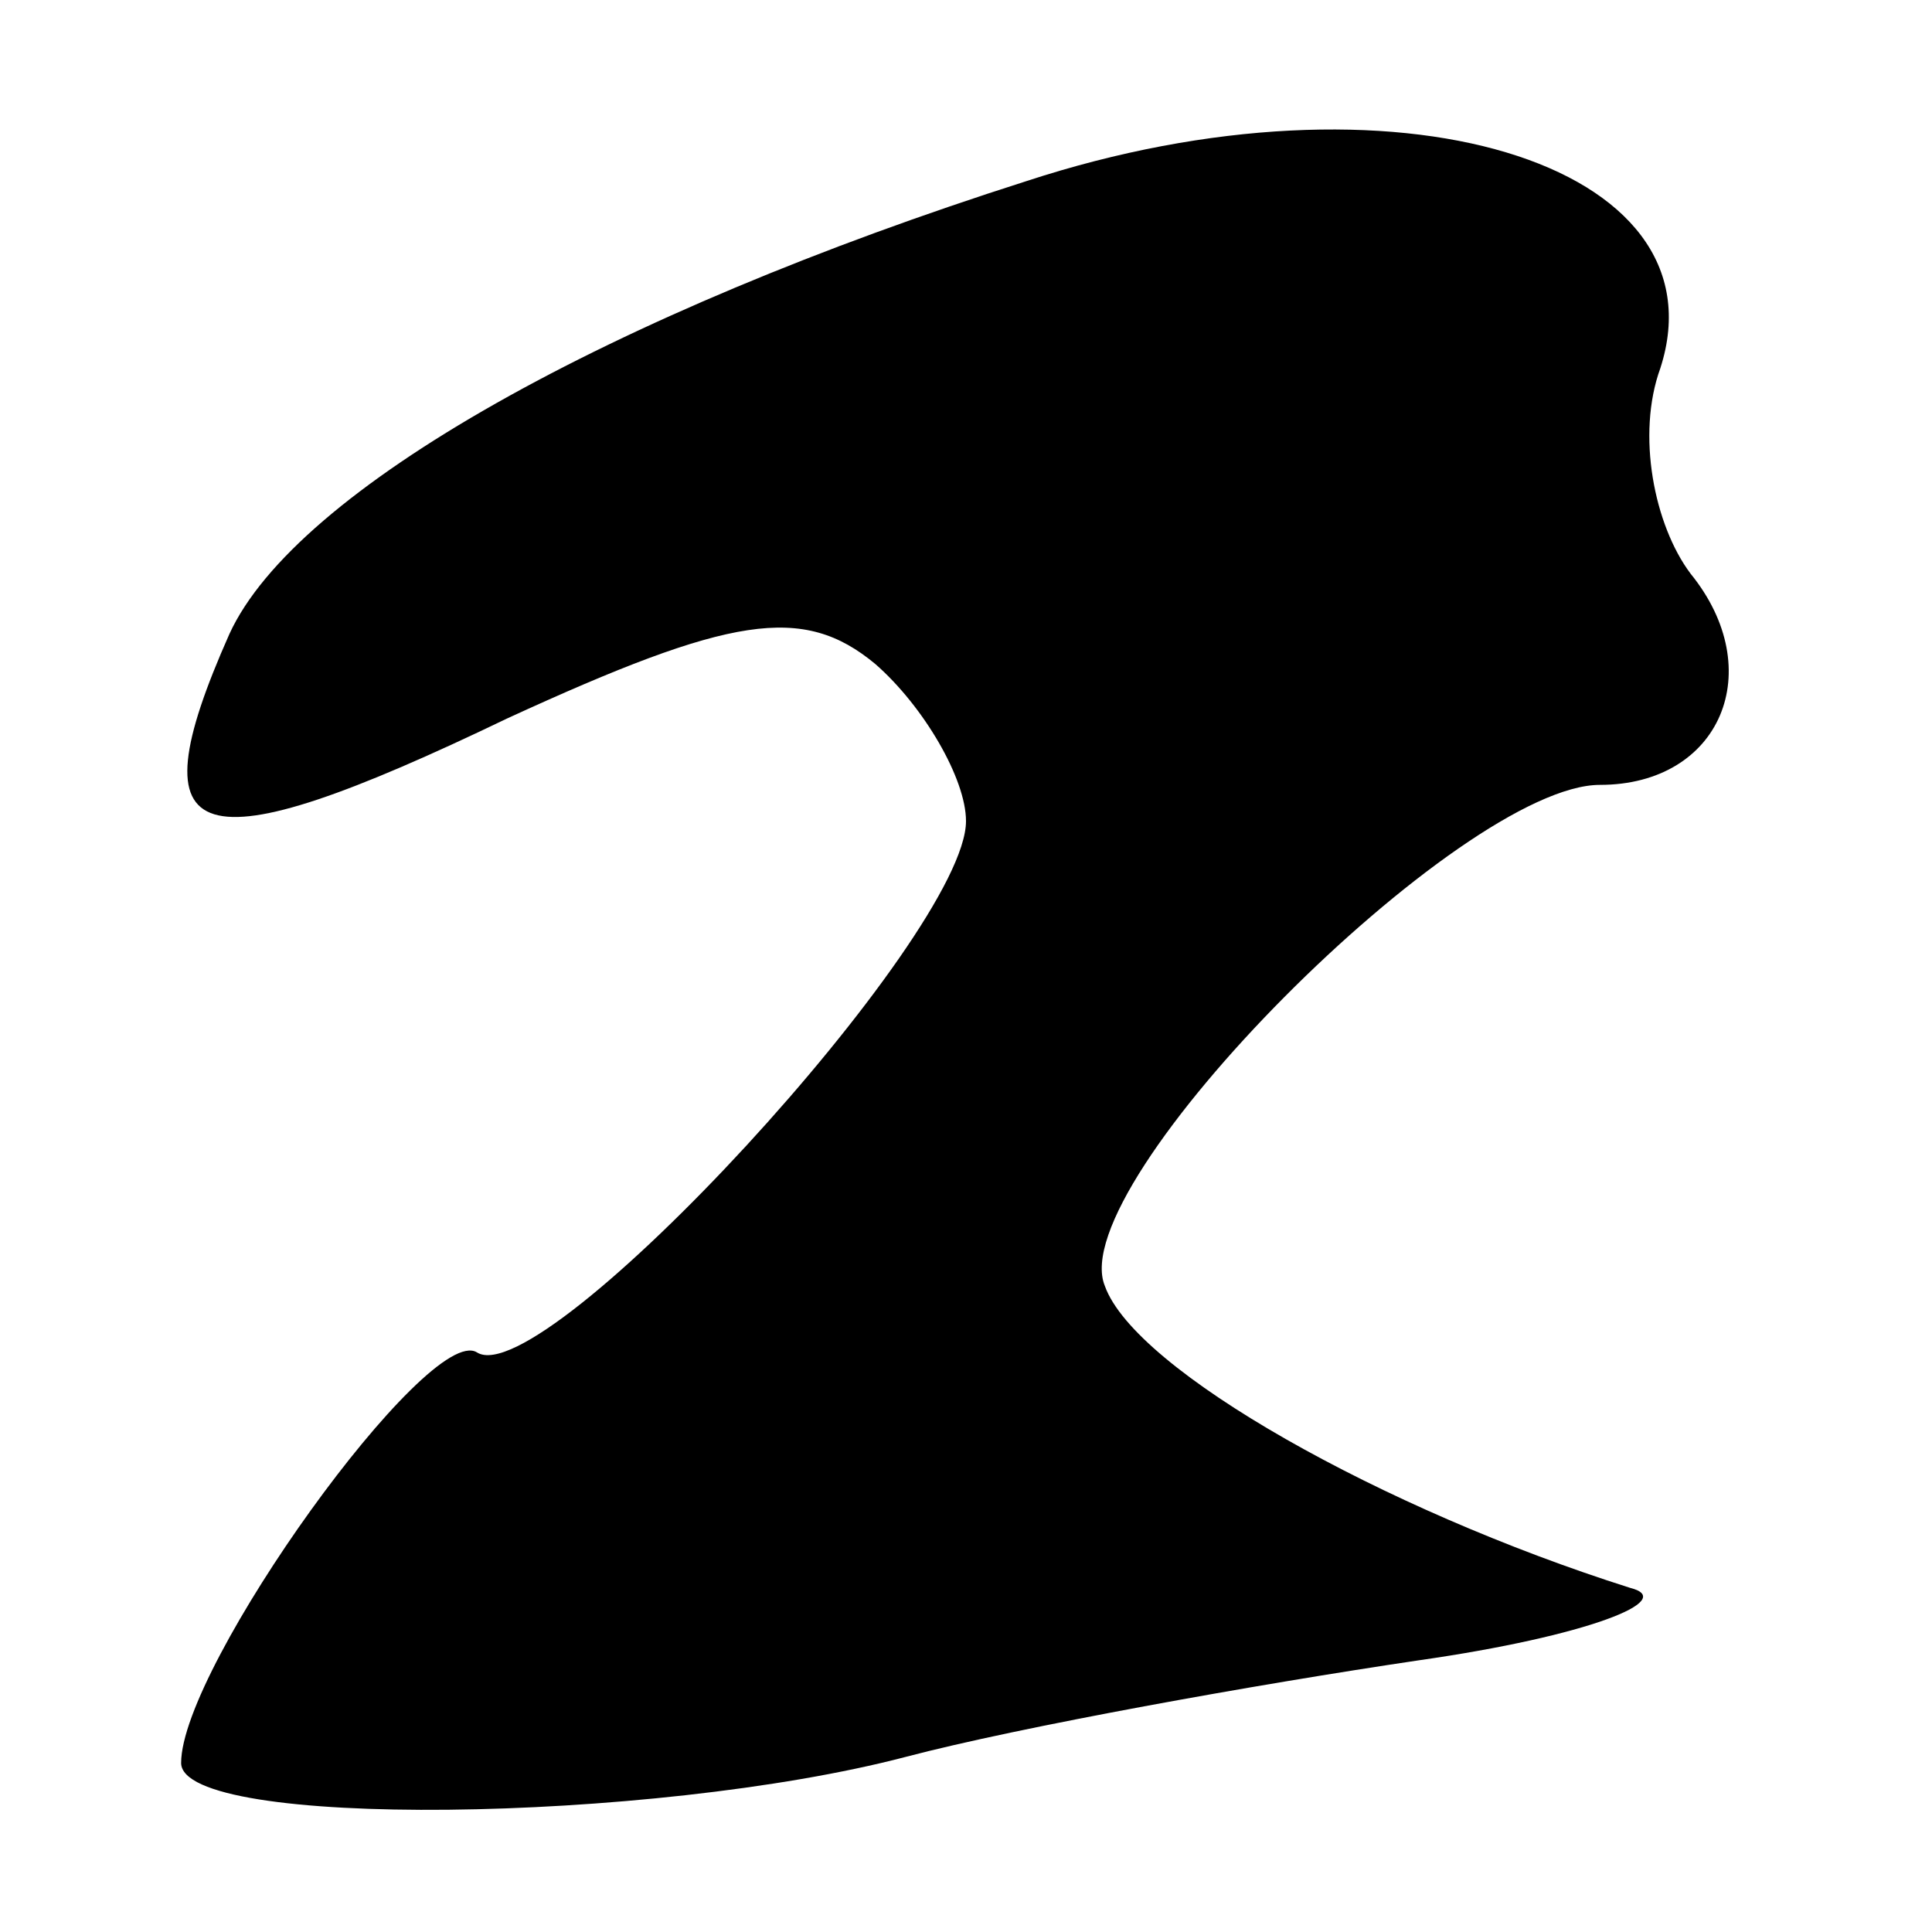 <?xml version="1.0" standalone="no"?>
<!DOCTYPE svg PUBLIC "-//W3C//DTD SVG 20010904//EN"
 "http://www.w3.org/TR/2001/REC-SVG-20010904/DTD/svg10.dtd">
<svg version="1.0" xmlns="http://www.w3.org/2000/svg"
 width="32pt" height="32pt" viewBox="0 0 32 32"
 preserveAspectRatio="xMidYMid meet">
<g transform="translate(0,32) scale(0.1,-0.1)"
fill="#000000" stroke="none">
<path fill="#000000" stroke="none" d="M170 290 c-69 -22 -121 -51 -132 -75
-16 -36 -6 -39 46 -14 37 17 49 19 61 9 8 -7 15 -19 15 -26 0 -19 -70 -95 -81
-88 -8 5 -49 -52 -49 -68 0 -11 78 -10 120 1 19 5 58 12 85 16 28 4 43 10 35
12 -41 13 -82 36 -87 50 -7 17 59 83 82 83 20 0 28 19 15 35 -6 8 -9 23 -5 34
11 34 -44 51 -105 31z"/>
</g>
</svg>
